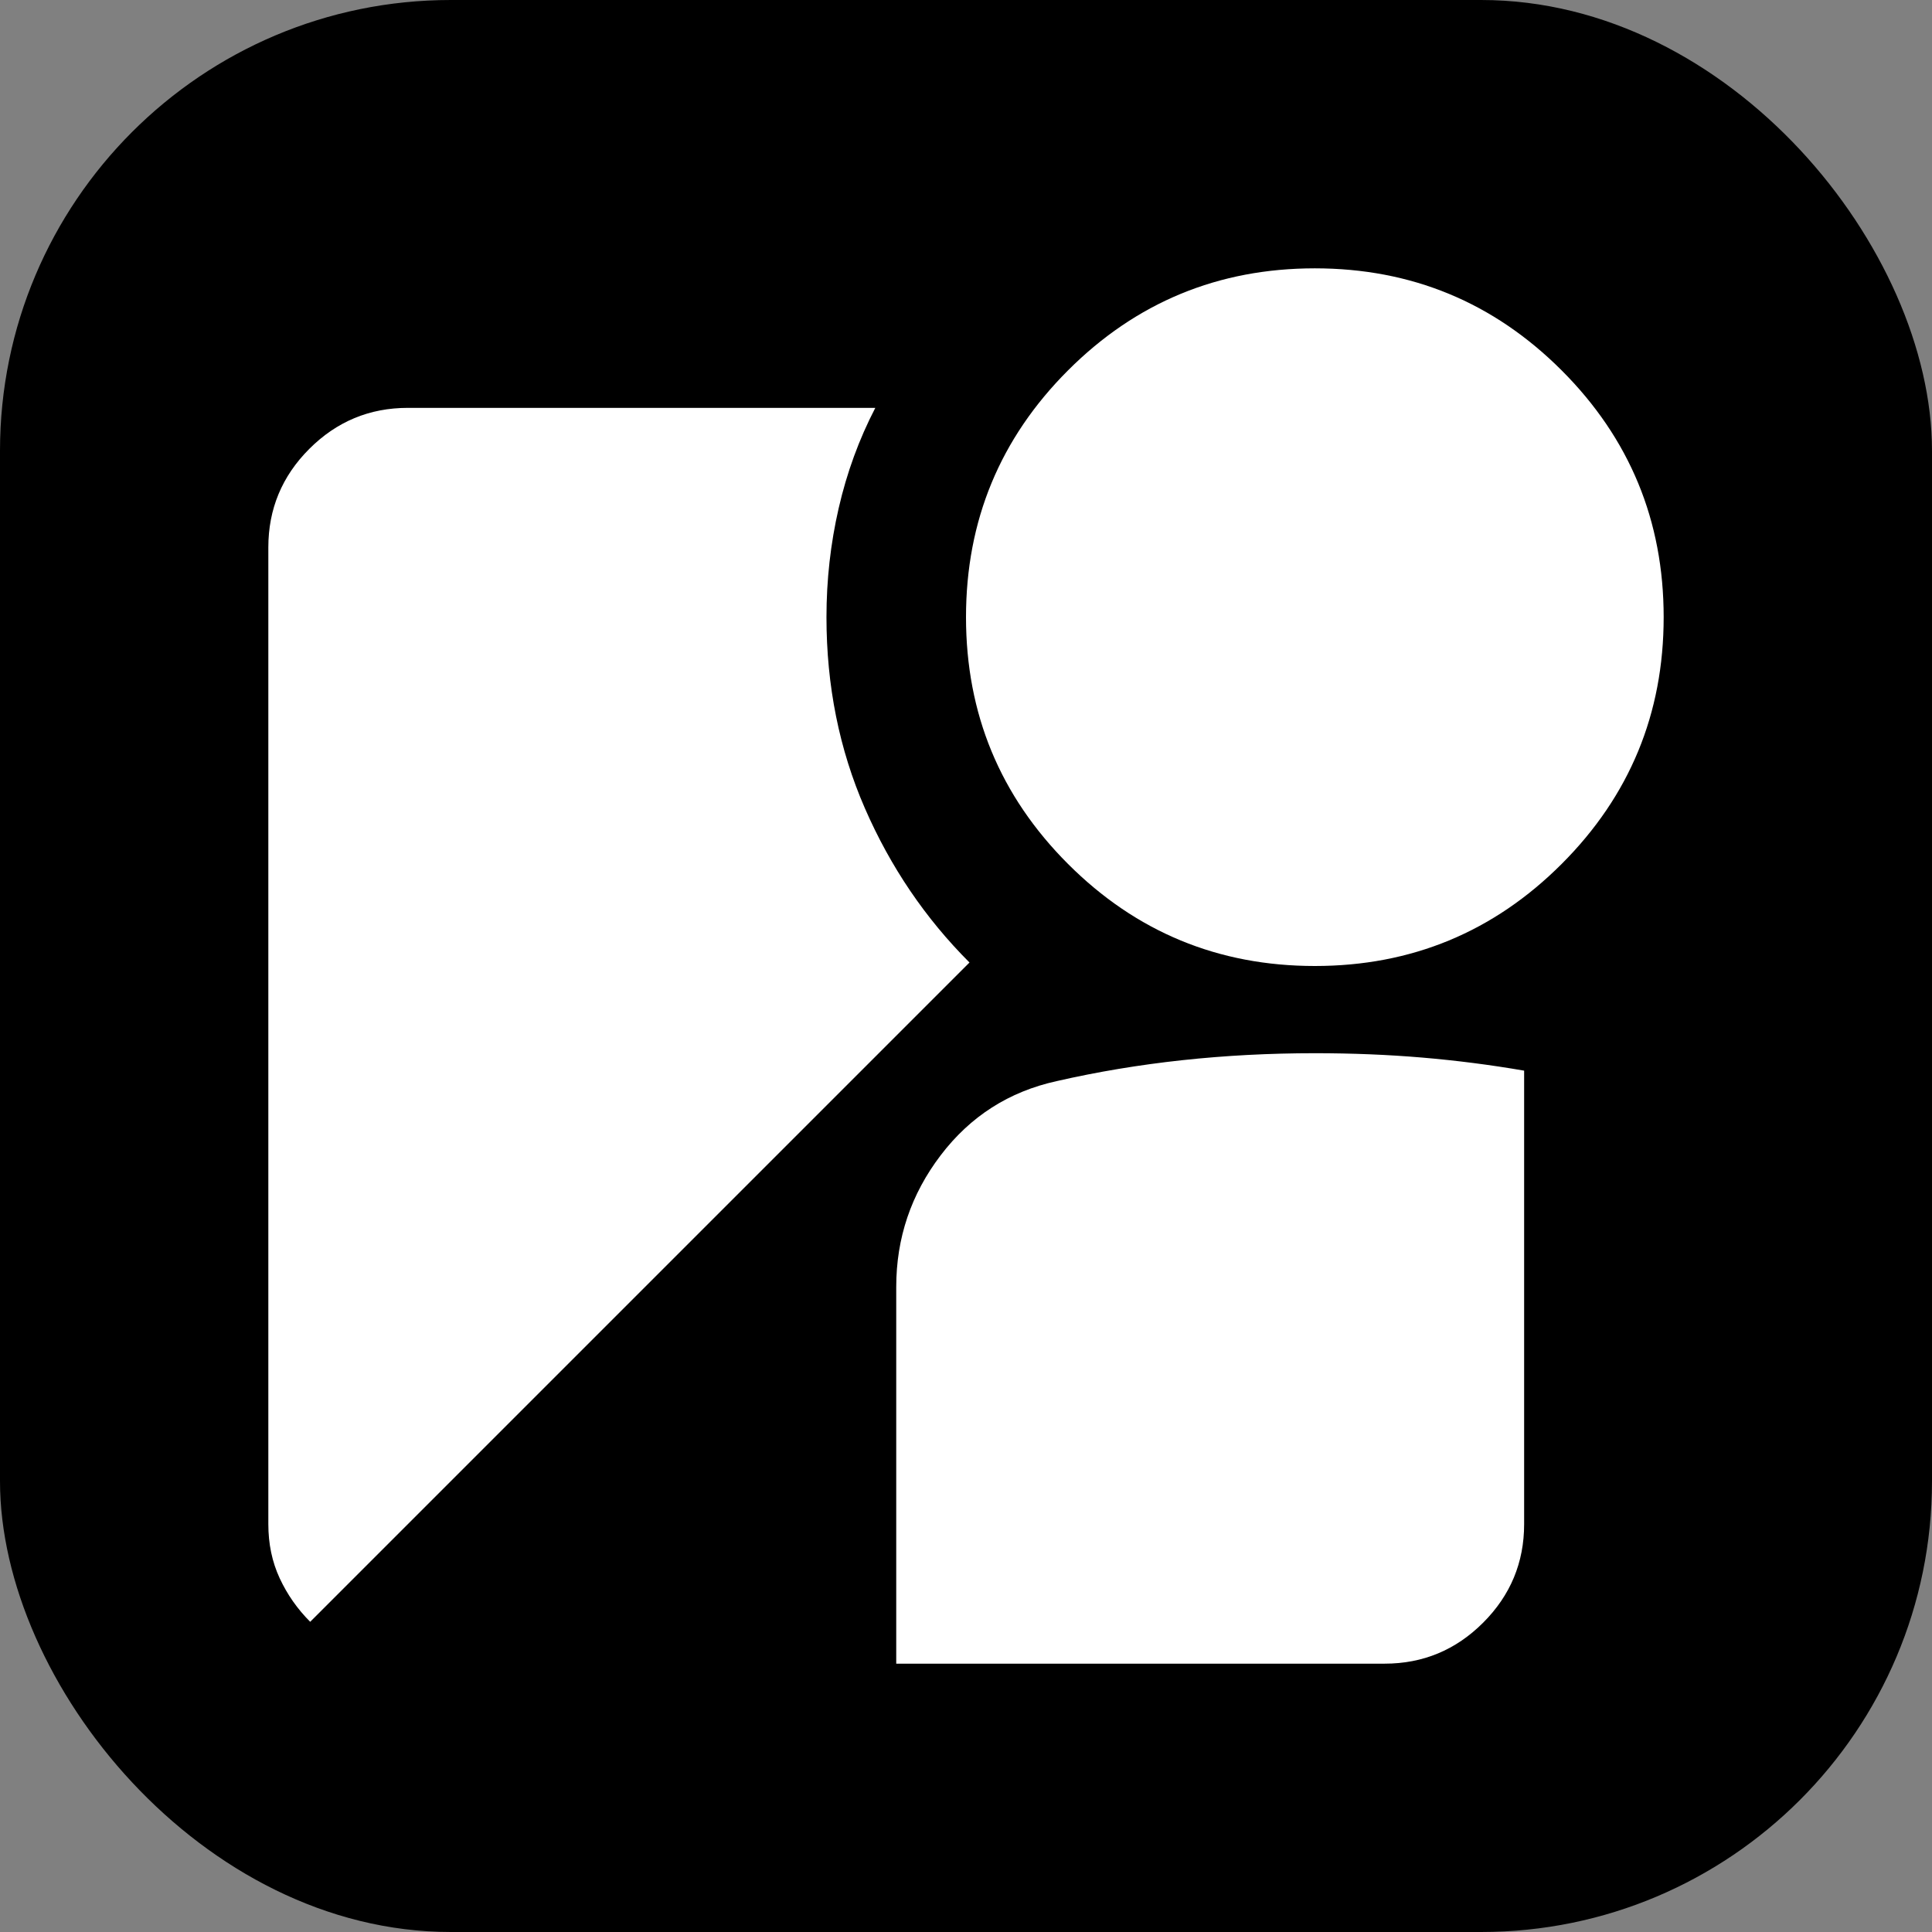 <svg width="180" height="180" viewBox="0 0 180 180" fill="none" xmlns="http://www.w3.org/2000/svg">
<rect x="0" y="0" width="180" height="180" fill="#808080" stroke="none"/>
<rect width="180" height="180" rx="42" fill="black"/>
<path d="M122.5 90C113.508 90 105.844 86.831 99.506 80.494C93.169 74.156 90 66.492 90 57.5C90 48.508 93.169 40.844 99.506 34.506C105.844 28.169 113.508 25 122.5 25C131.492 25 139.156 28.169 145.494 34.506C151.831 40.844 155 48.508 155 57.5C155 66.492 151.831 74.156 145.494 80.494C139.156 86.831 131.492 90 122.5 90ZM28.9 151.1C27.708 149.908 26.76 148.554 26.056 147.038C25.352 145.521 25 143.842 25 142V51C25 47.425 26.273 44.365 28.819 41.819C31.365 39.273 34.425 38 38 38H81.55C80.033 40.925 78.896 44.04 78.138 47.344C77.379 50.648 77 54.033 77 57.5C77 63.892 78.192 69.823 80.575 75.294C82.958 80.765 86.208 85.558 90.325 89.675L28.9 151.1ZM83.5 155V119.9C83.5 115.35 84.881 111.26 87.644 107.631C90.406 104.002 94.008 101.7 98.45 100.725C102.242 99.858 106.142 99.208 110.15 98.775C114.158 98.342 118.275 98.125 122.5 98.125C125.967 98.125 129.298 98.26 132.494 98.531C135.69 98.802 138.858 99.208 142 99.75V142C142 145.575 140.727 148.635 138.181 151.181C135.635 153.727 132.575 155 129 155H83.5Z" fill="white"/>
</svg>
